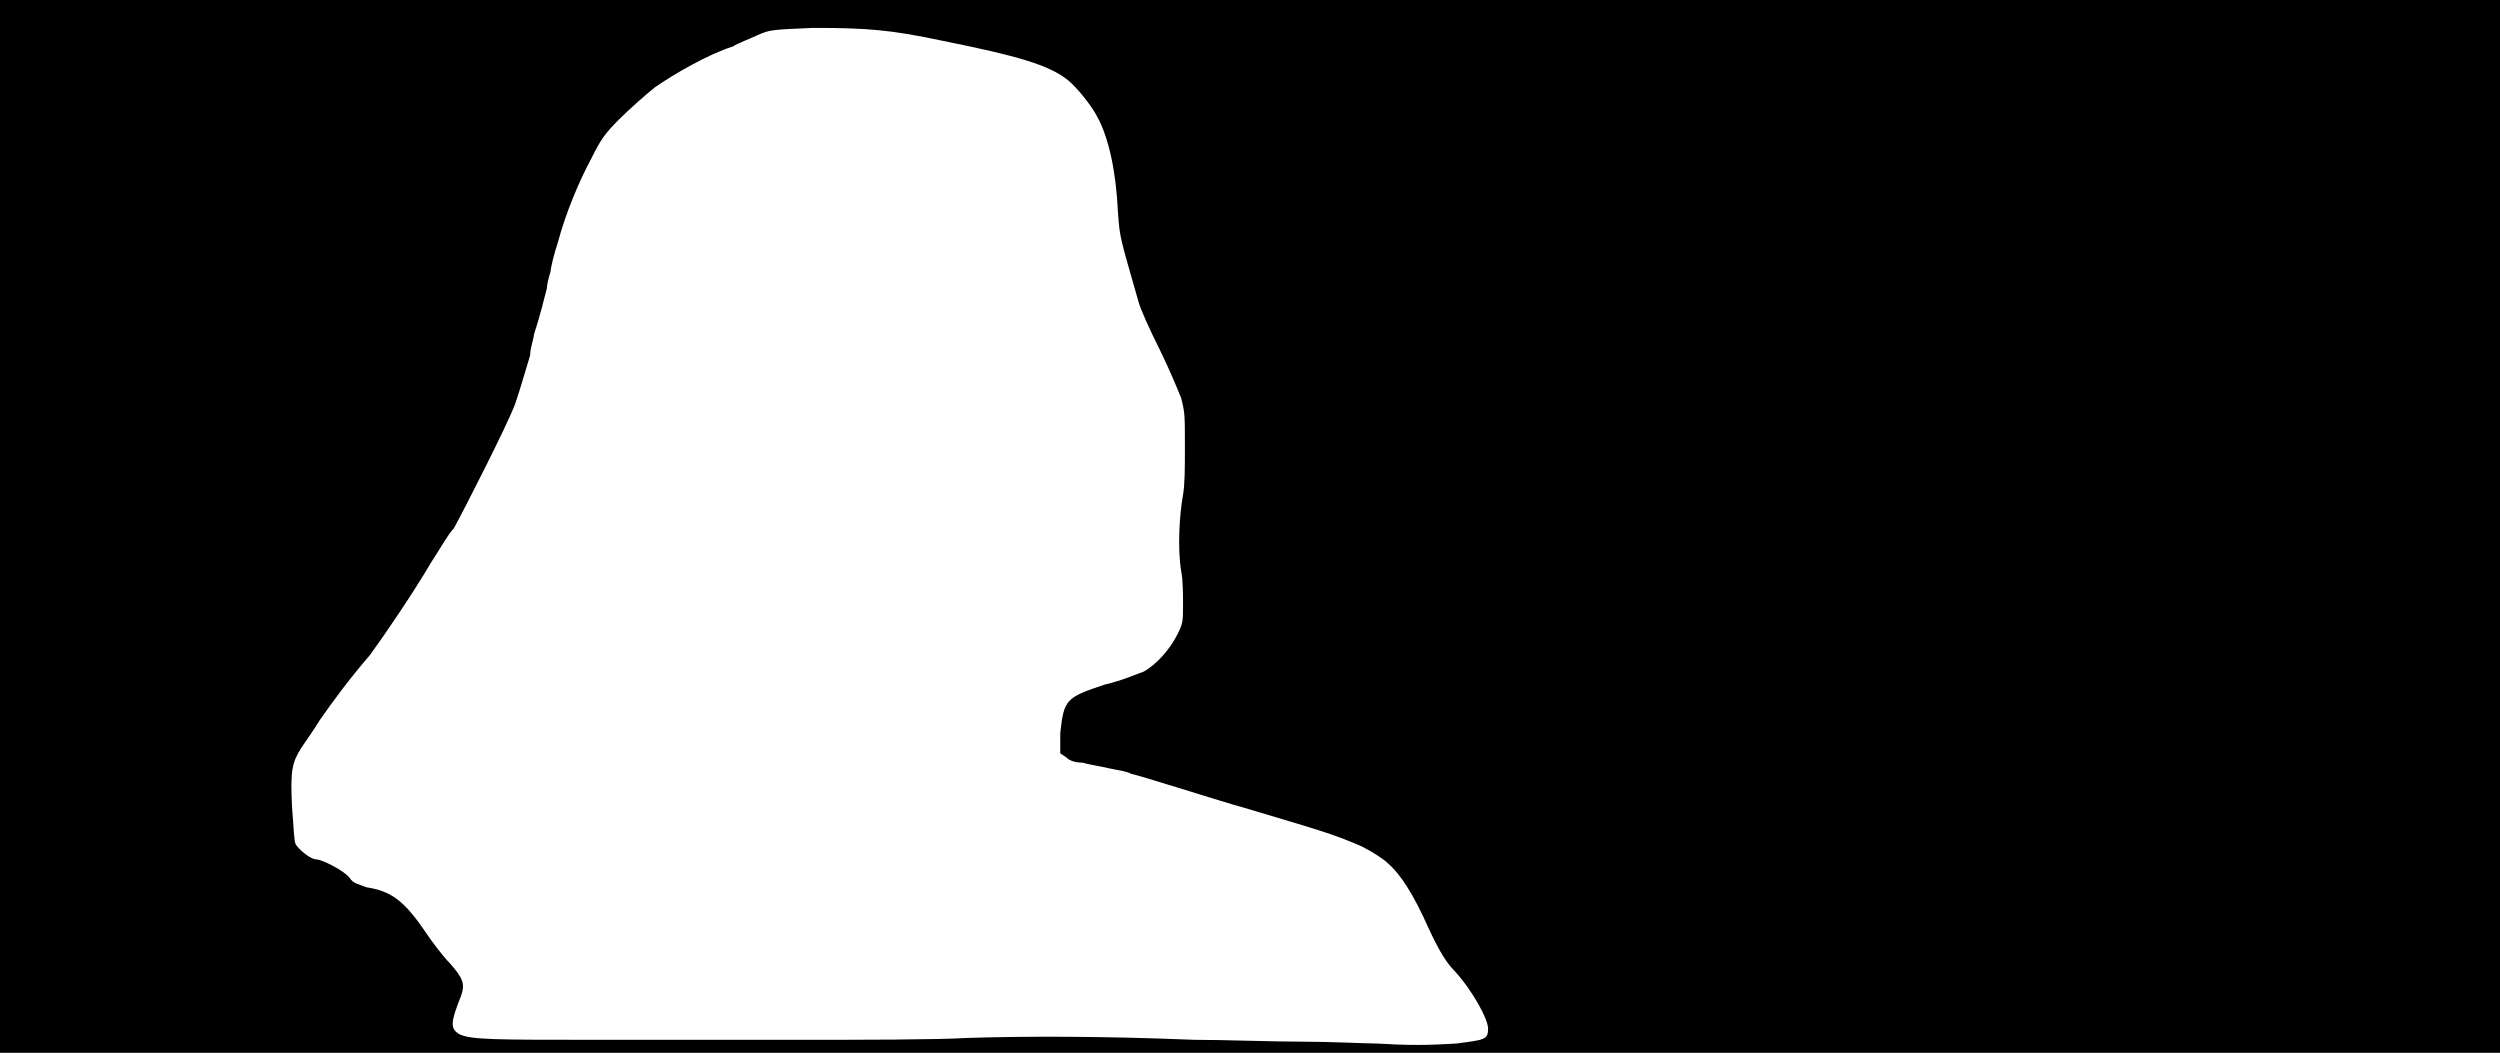 <svg xmlns="http://www.w3.org/2000/svg" width="1344" height="566"><path d="M0 283V0h1344v566H0V283m783 278c15-2 17-2 17-8 0-5-8-20-18-31-4-4-8-10-14-23-8-18-15-29-22-35-2-2-8-6-14-9-16-7-24-9-64-21-4-1-20-6-33-10s-26-8-27-8c-1-1-7-2-12-3-4-1-11-2-14-3-4 0-7-1-9-3l-3-2v-11c2-18 3-19 24-26 9-2 18-6 21-7 7-4 14-12 18-20 3-6 3-7 3-16 0-5 0-13-1-18-2-12-1-30 1-41 1-6 1-14 1-26 0-17 0-18-2-26-2-5-7-17-12-27s-10-21-11-25c-10-35-10-34-11-48-1-22-5-40-11-51-3-6-11-16-16-20-10-8-27-13-67-21-28-6-41-7-70-7-23 1-23 1-30 4-4 2-10 4-13 6-13 4-32 15-42 22-5 4-14 12-19 17-8 8-10 11-15 21-7 13-14 30-18 45-2 6-4 14-4 16-1 3-2 7-2 9-1 4-4 16-7 25 0 2-2 7-2 11-3 10-5 17-8 26-4 11-28 58-33 67-3 3-8 12-12 18-10 17-25 39-33 50-12 14-20 25-27 35-3 5-8 12-10 15-5 8-6 12-5 32 1 12 1 18 2 20 2 3 8 8 11 8s15 6 18 10c2 3 4 3 9 5 13 2 20 7 31 23 4 6 10 14 14 18 7 8 8 11 6 17-6 15-6 18-1 21 6 3 20 3 73 3h110c33 0 73 0 90-1 31-1 73-1 122 1 16 0 42 1 58 1s34 1 40 1c17 1 27 1 43 0z"/></svg>